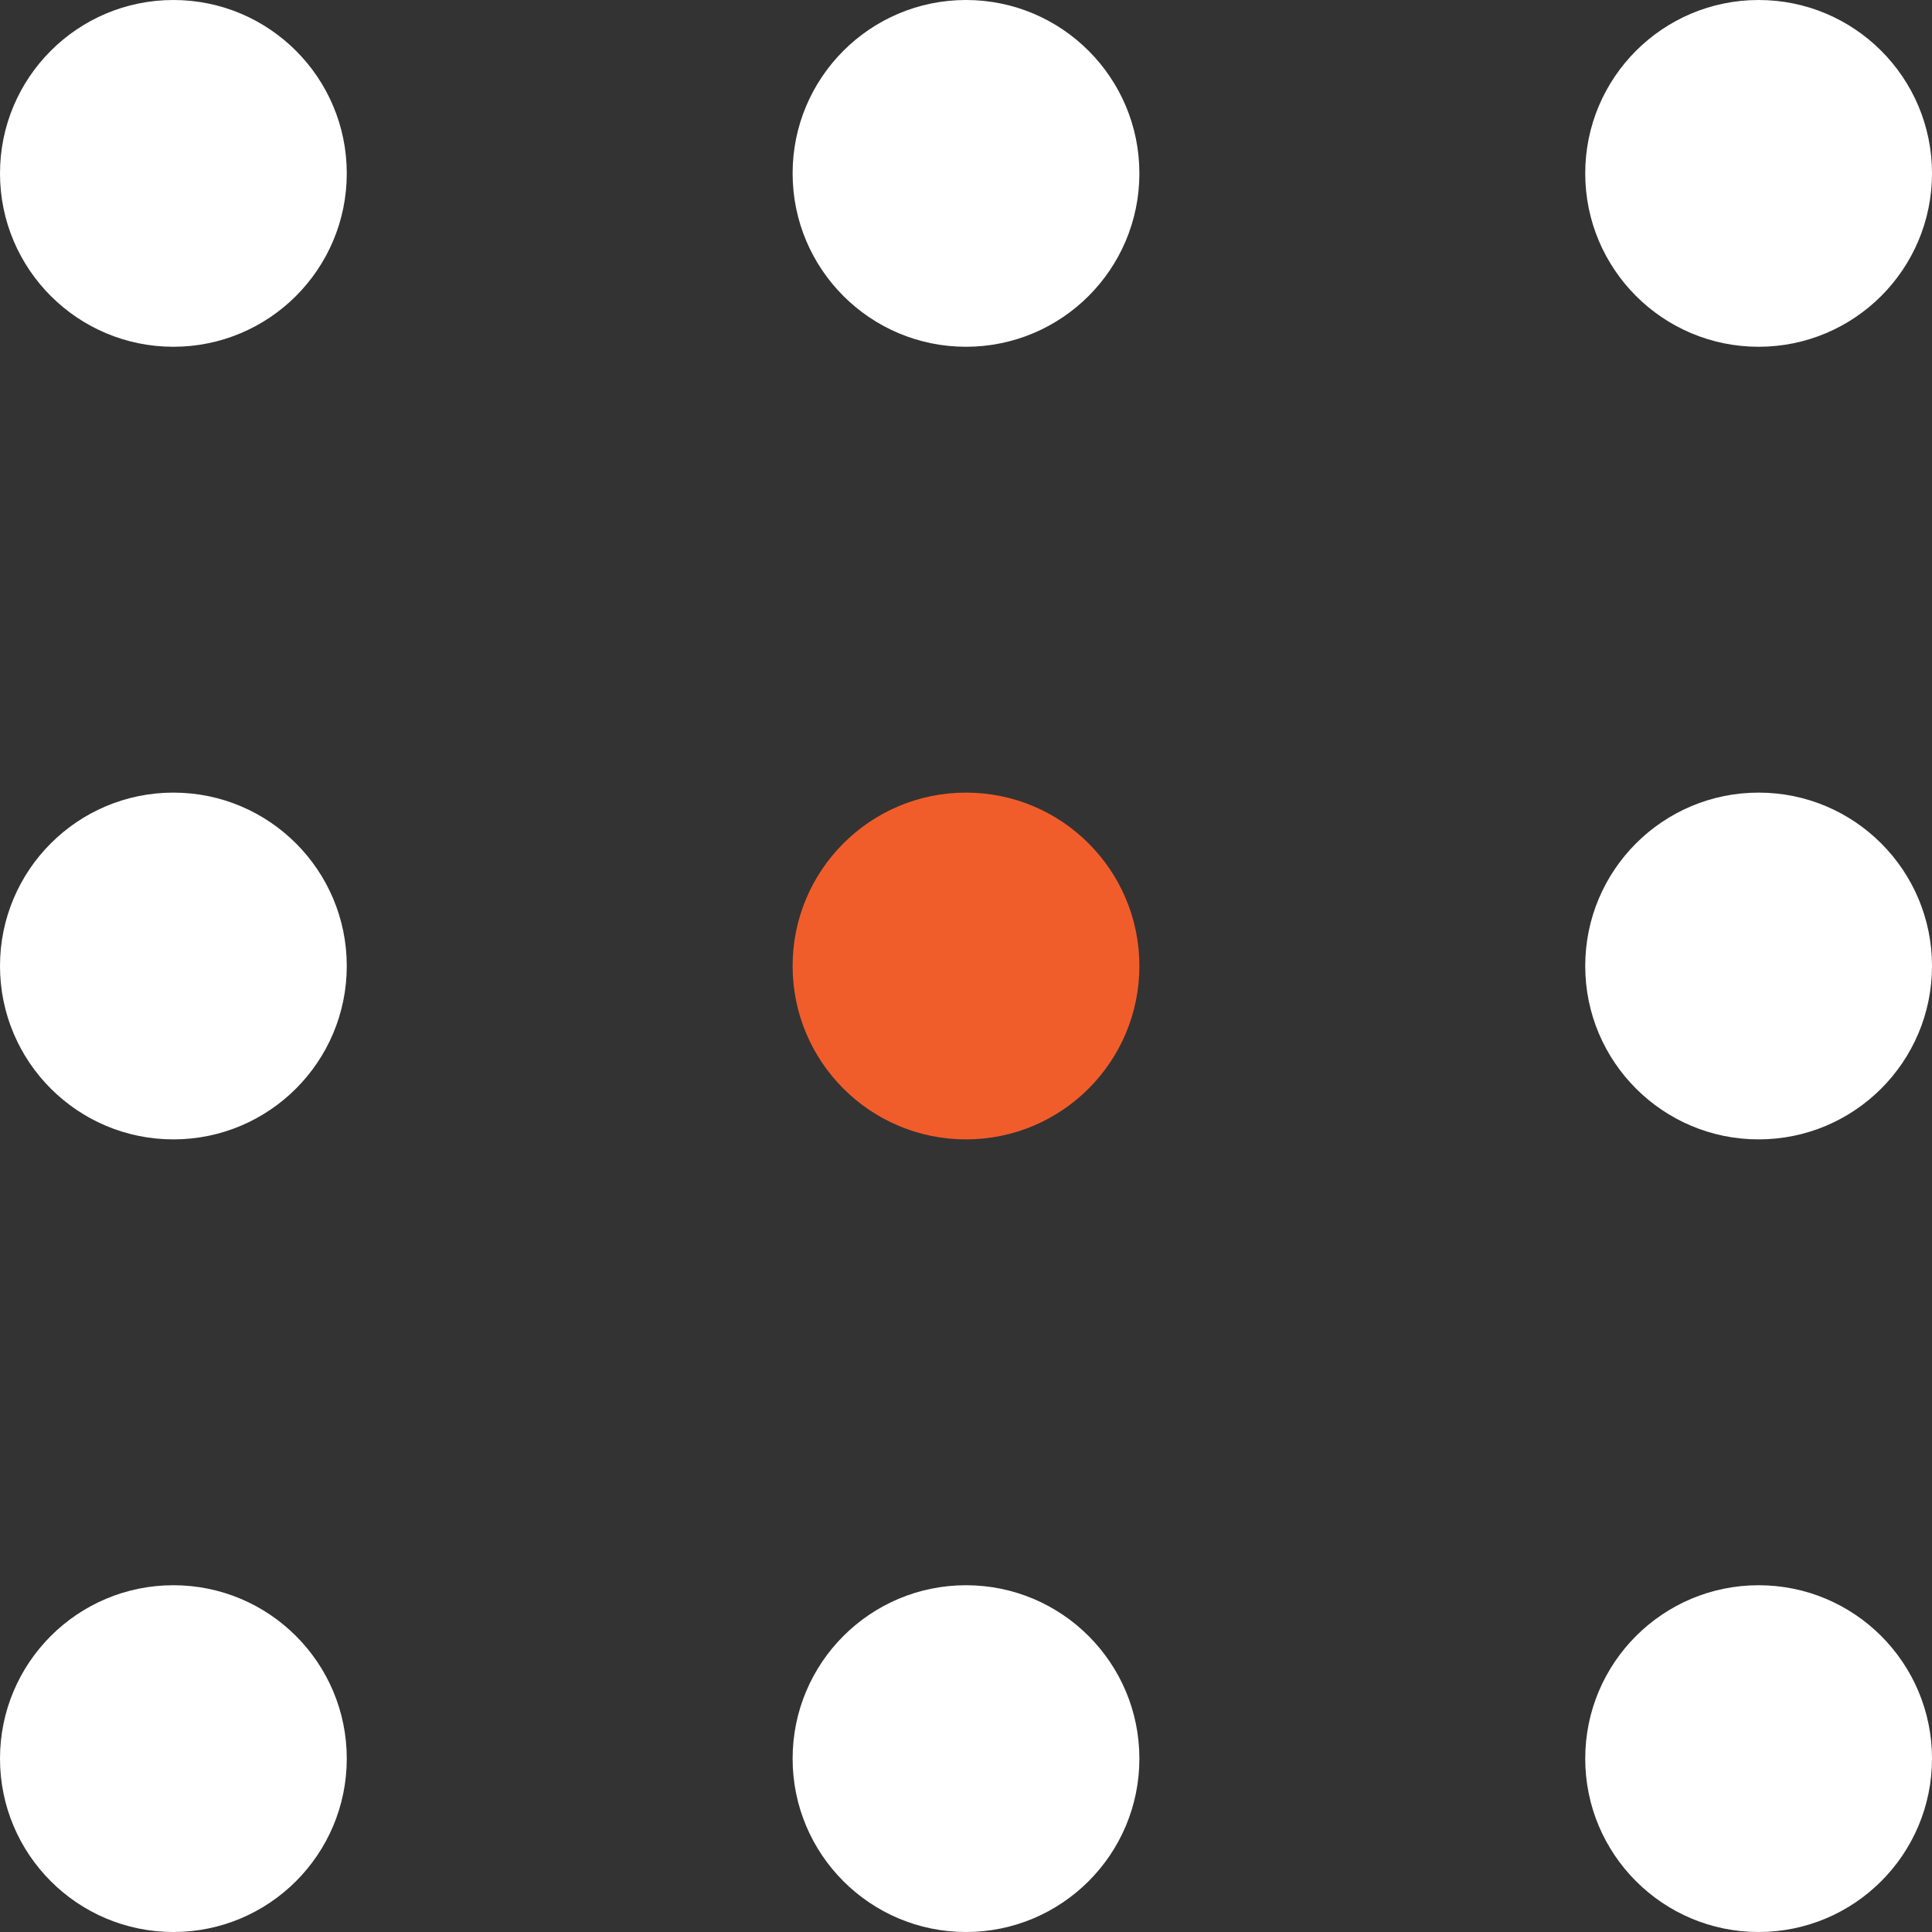 <svg xmlns="http://www.w3.org/2000/svg" width="39" height="39" viewBox="0 0 39 39">
  <rect x="0" y="0" width="39" height="39" fill="#333333" stroke="none"/>
  <g id="menu-bars" transform="translate(-1782 -203)">
    <circle id="Ellipse_13" data-name="Ellipse 13" cx="3.5" cy="3.5" r="3.5" transform="translate(1798 235)" fill="#fff"/>
    <circle id="Ellipse_21" data-name="Ellipse 21" cx="3.5" cy="3.5" r="3.5" transform="translate(1814 235)" fill="#fff"/>
    <circle id="Ellipse_14" data-name="Ellipse 14" cx="3.5" cy="3.5" r="3.5" transform="translate(1782 235)" fill="#fff"/>
    <circle id="Ellipse_15" data-name="Ellipse 15" cx="3.5" cy="3.5" r="3.5" transform="translate(1782 219)" fill="#fff"/>
    <circle id="Ellipse_18" data-name="Ellipse 18" cx="3.5" cy="3.5" r="3.5" transform="translate(1782 203)" fill="#fff"/>
    <circle id="Ellipse_16" data-name="Ellipse 16" cx="3.5" cy="3.5" r="3.5" transform="translate(1798 219)" fill="#f15d2a"/>
    <circle id="Ellipse_20" data-name="Ellipse 20" cx="3.5" cy="3.5" r="3.5" transform="translate(1814 219)" fill="#fff"/>
    <circle id="Ellipse_17" data-name="Ellipse 17" cx="3.5" cy="3.5" r="3.5" transform="translate(1798 203)" fill="#fff"/>
    <circle id="Ellipse_19" data-name="Ellipse 19" cx="3.5" cy="3.5" r="3.5" transform="translate(1814 203)" fill="#fff"/>
  </g>
</svg>
